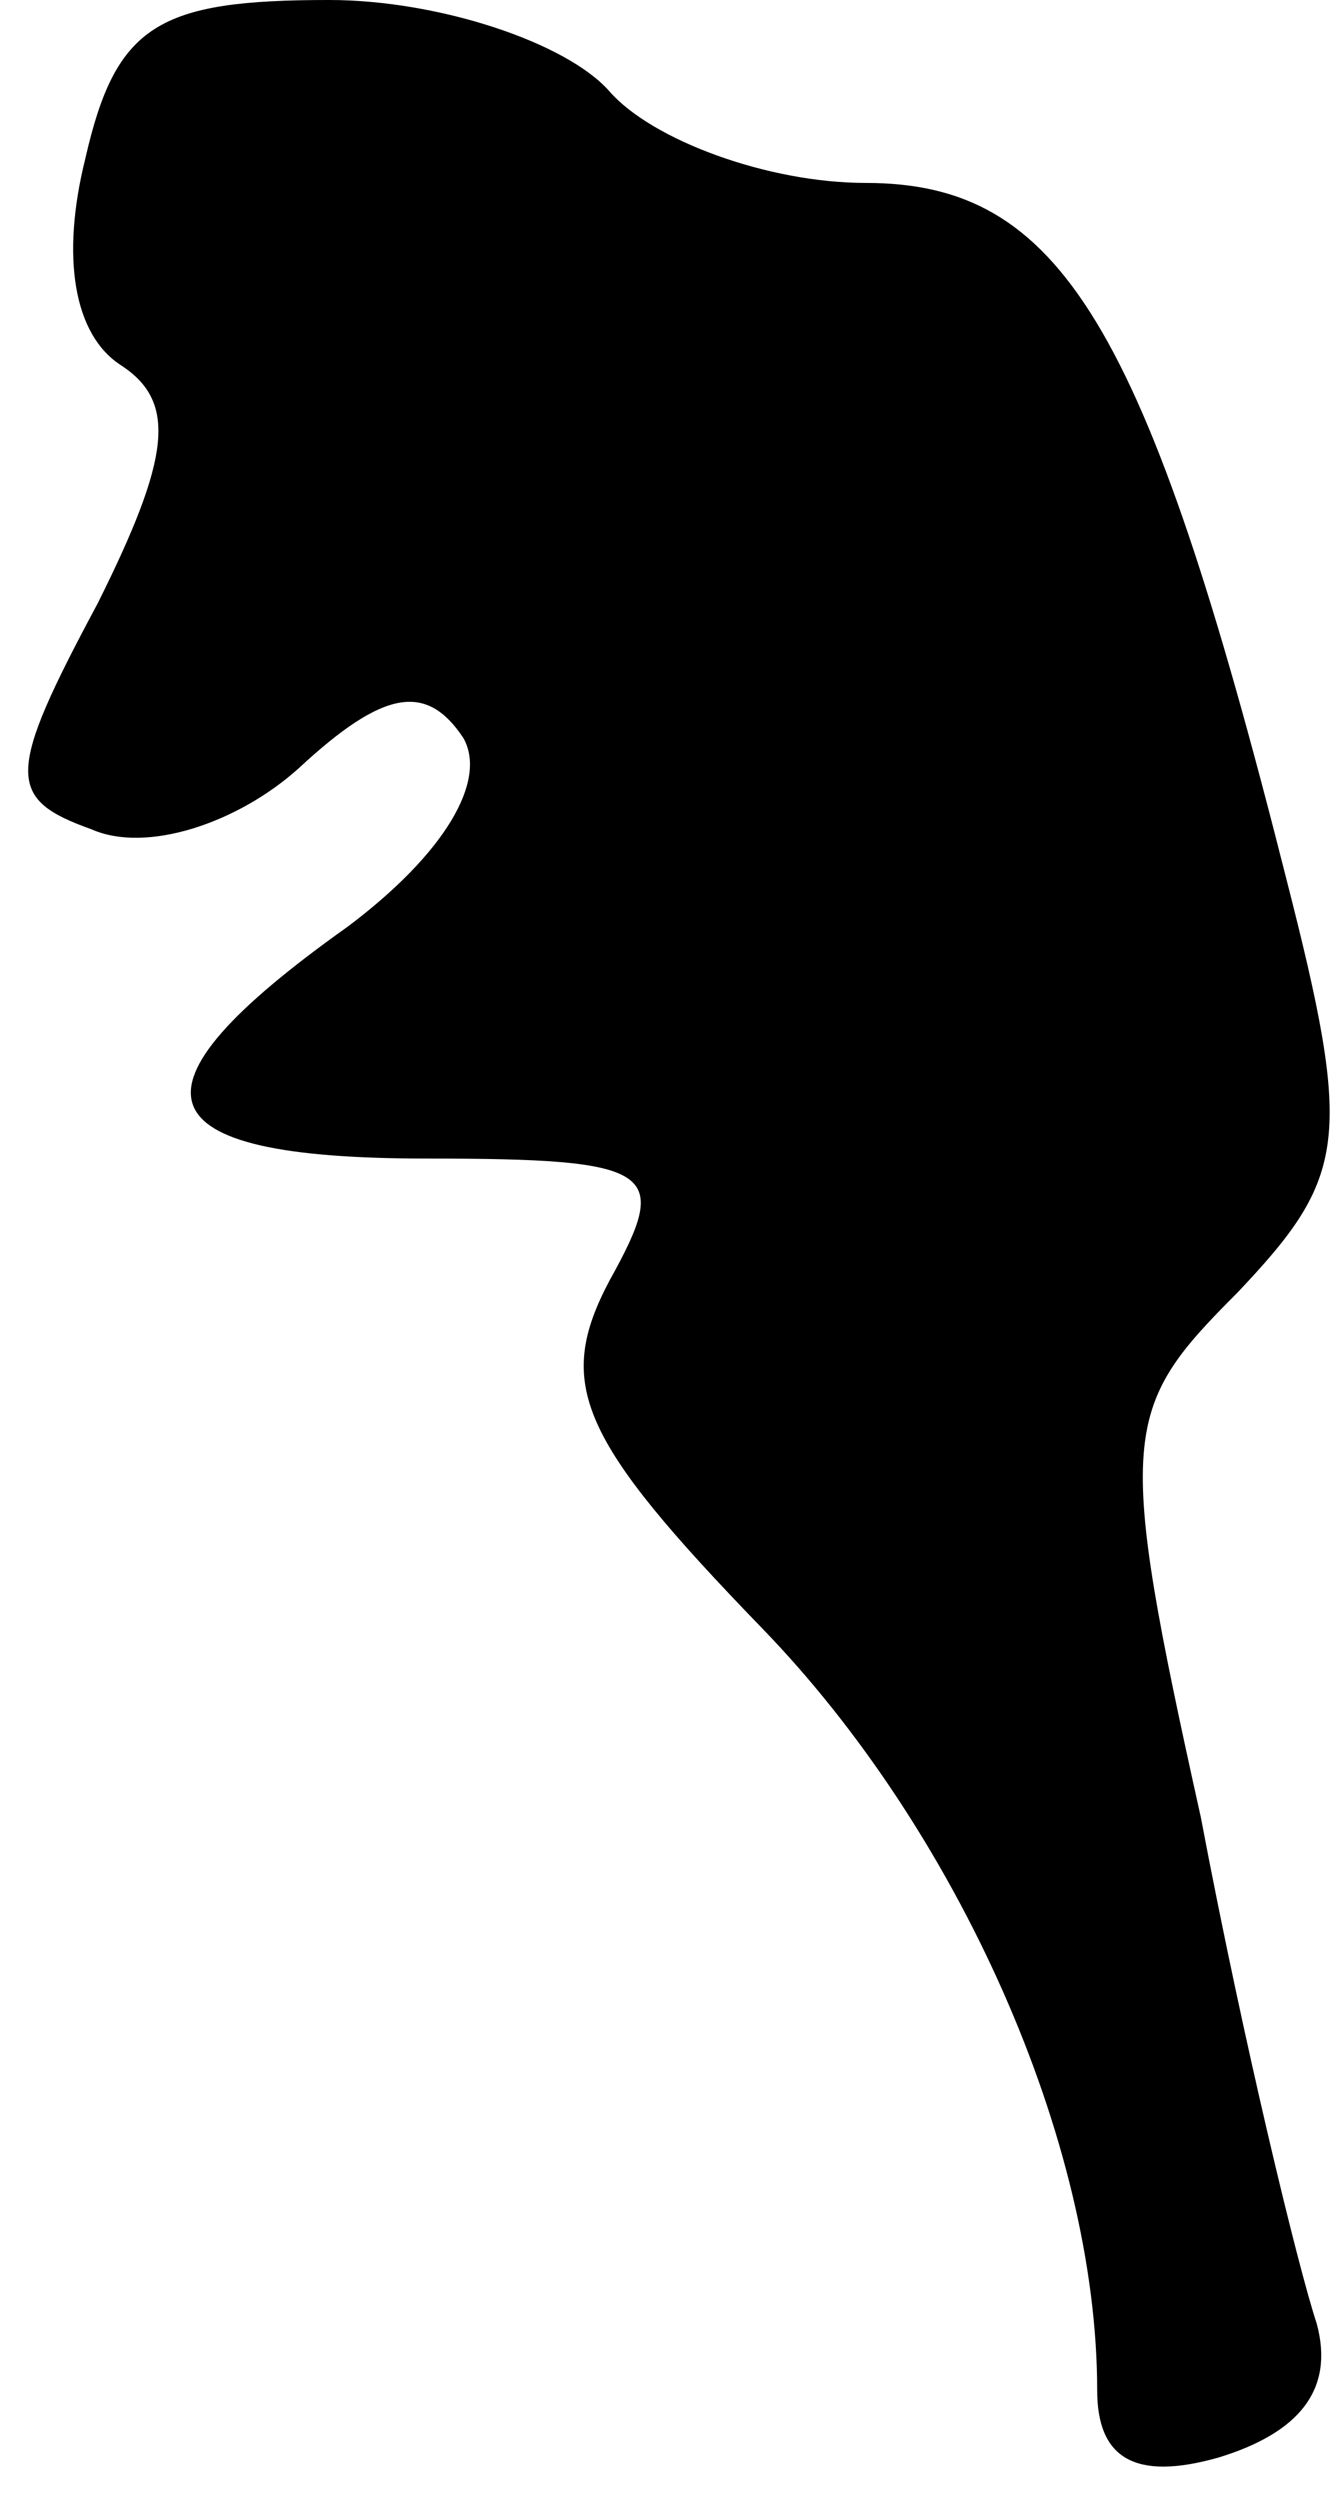 <?xml version="1.0" standalone="no"?>
<!DOCTYPE svg PUBLIC "-//W3C//DTD SVG 20010904//EN"
 "http://www.w3.org/TR/2001/REC-SVG-20010904/DTD/svg10.dtd">
<svg version="1.0" xmlns="http://www.w3.org/2000/svg"
 width="22pt" height="41pt" viewBox="0 0 22 41"
 preserveAspectRatio="xMidYMid meet">
<g transform="translate(0,41) scale(0.1,-0.1)"
fill="#000000" stroke="none">
<path fill="#000000" stroke="none" d="M14 384 c-4 -16 -2 -29 6 -34 9 -6 8
-15 -4 -39 -15 -28 -15 -32 -1 -37 9 -4 24 1 34 10 14 13 21 14 27 5 4 -7 -3
-19 -19 -31 -38 -27 -34 -38 13 -38 38 0 40 -2 30 -20 -9 -17 -5 -26 25 -57
32 -33 55 -84 55 -125 0 -11 6 -15 20 -11 13 4 19 11 16 22 -3 9 -12 46 -19
83 -14 63 -13 67 6 86 18 19 19 25 8 68 -23 91 -37 114 -69 114 -16 0 -35 7
-42 15 -7 8 -28 15 -46 15 -28 0 -35 -4 -40 -26z"/>
</g>
</svg>
